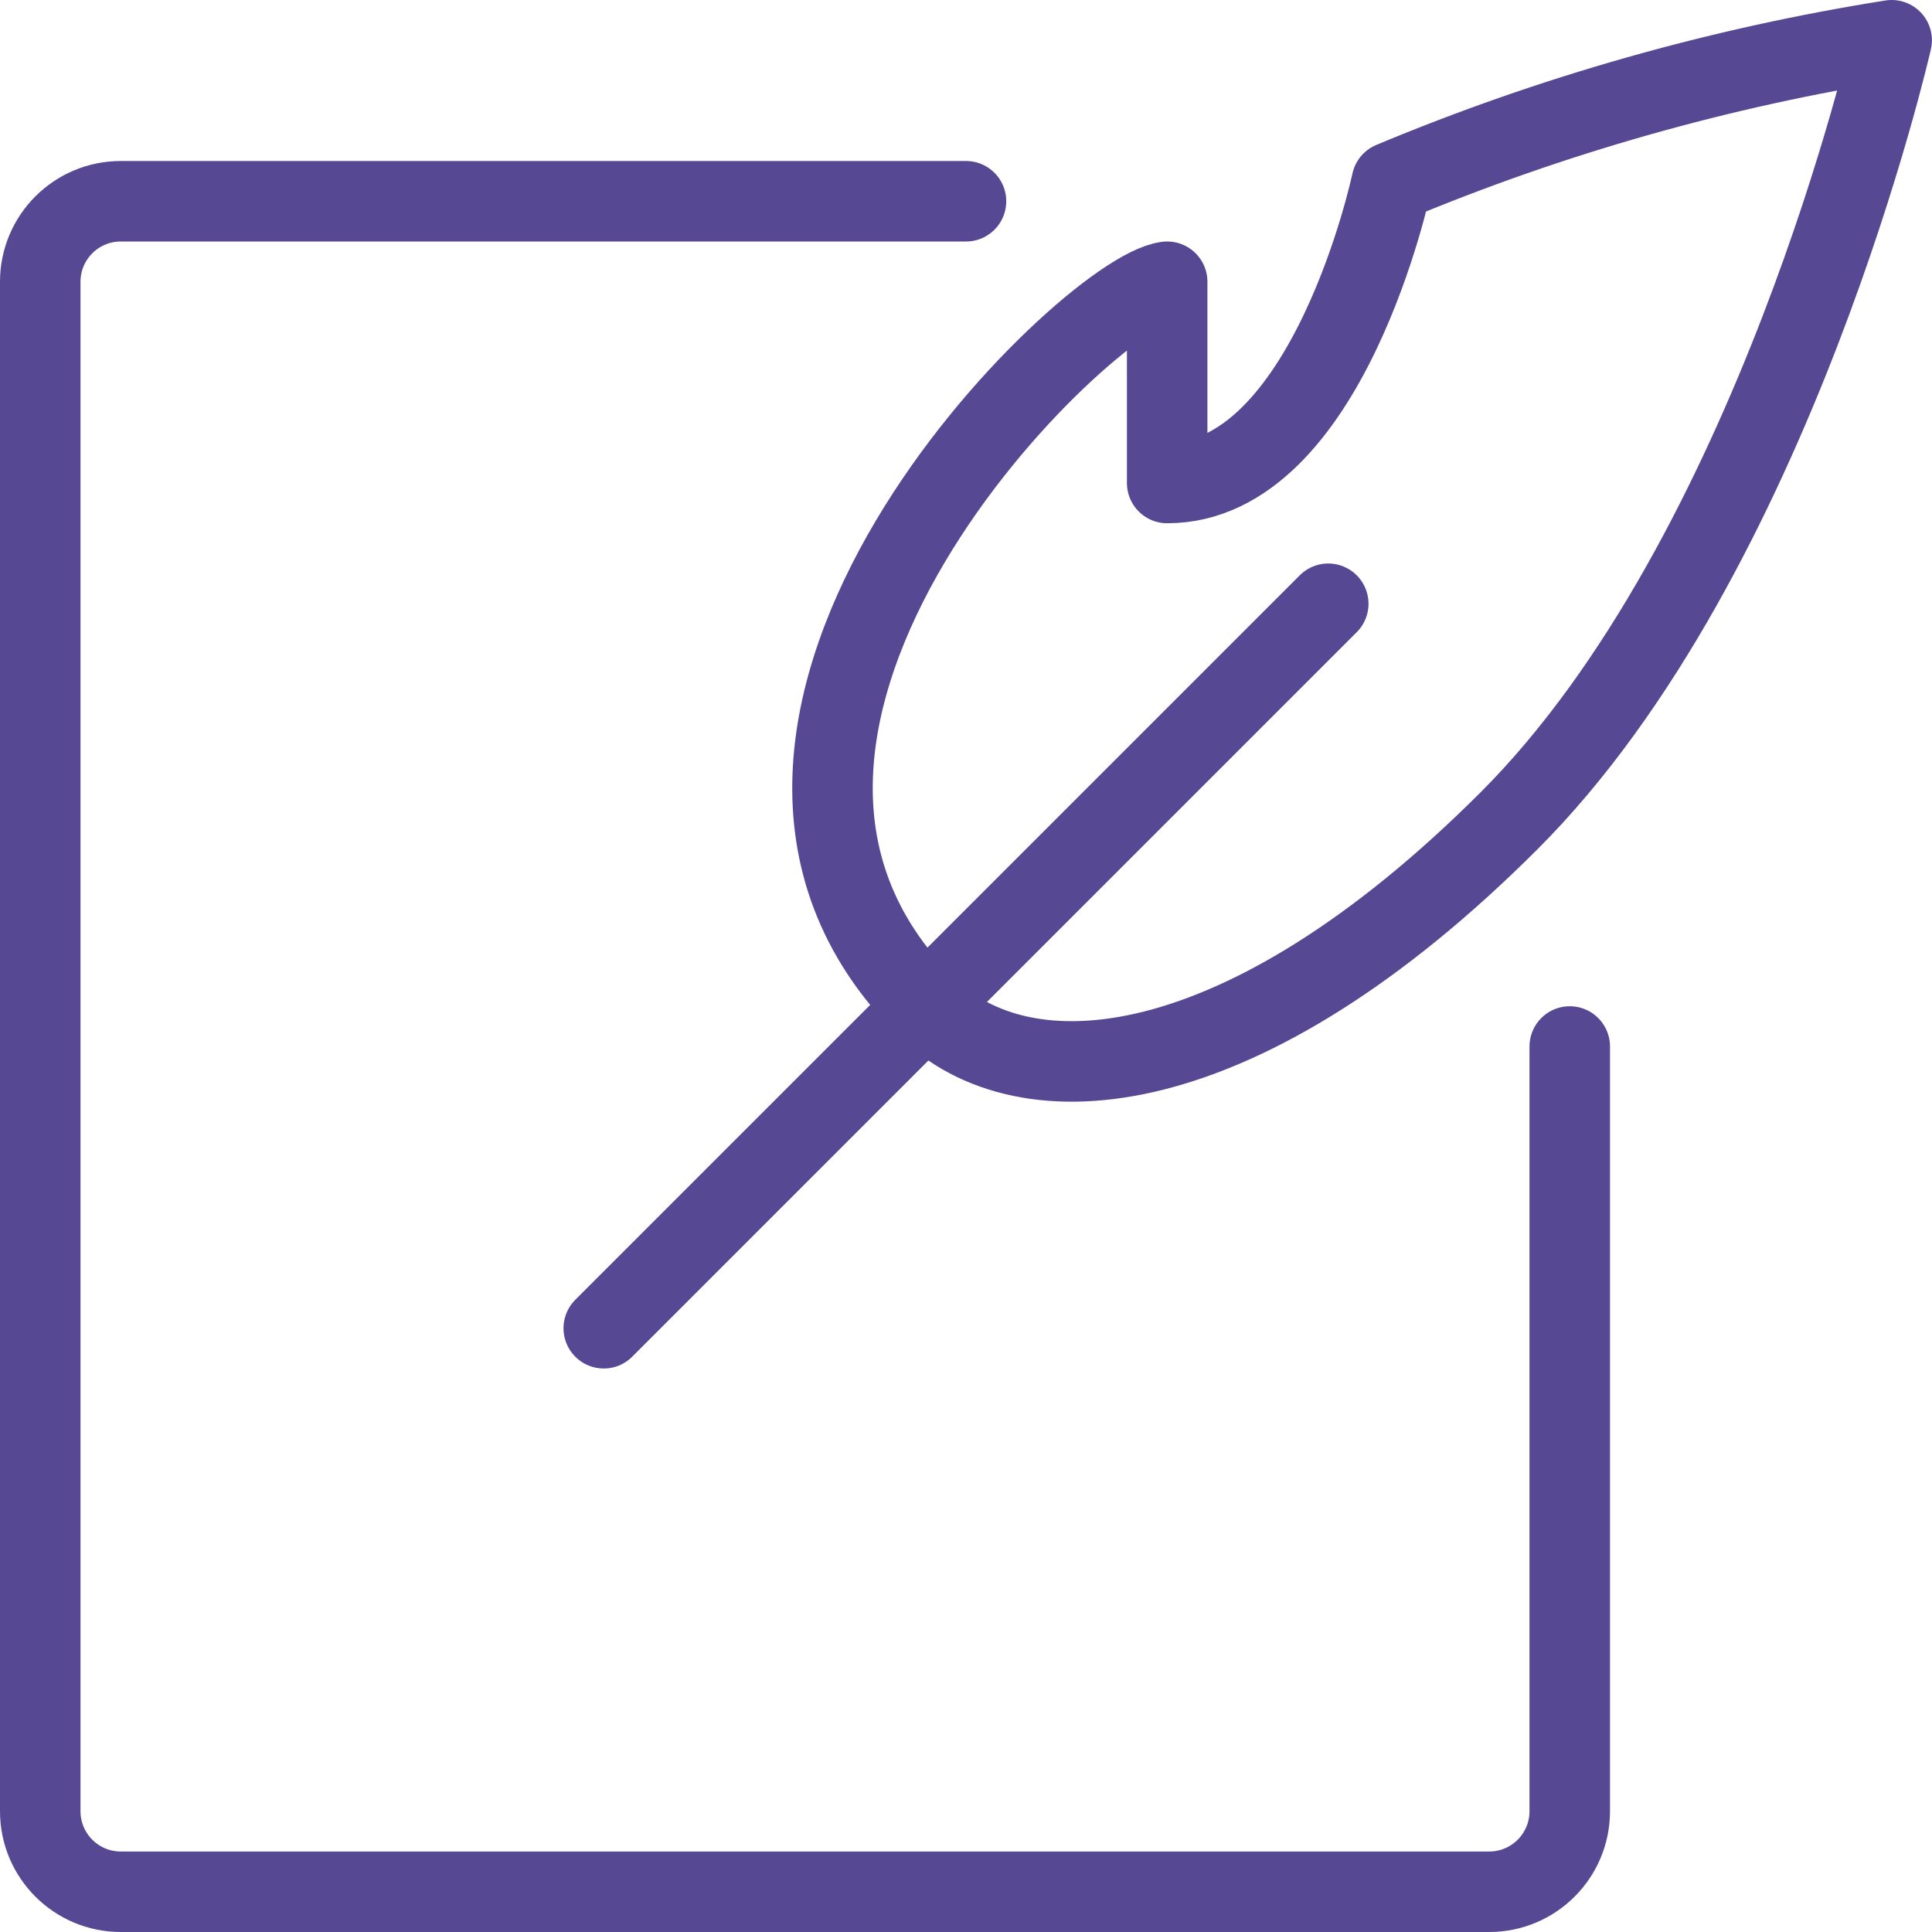 <svg width="24px" height="24px" viewBox="0 0 24 24" version="1.1" xmlns:xlink="http://www.w3.org/1999/xlink" xmlns="http://www.w3.org/2000/svg">
  <desc>Created with Lunacy</desc>
  <g id="quill-write" transform="translate(0.5 0.5)">
    <path d="M19 10.5L19 20L19 20C19 20.552 18.552 21 18 21L1 21L1 21C0.448 21 0 20.552 0 20C0 20 0 20 0 20L0 1L1.13243e-14 1C-8.33927e-08 0.448 0.448 0 1 0L11.5 0" transform="translate(0 2)" id="Path" fill="none" stroke="#564892" stroke-width="1" stroke-linecap="round" stroke-linejoin="round"/>
    <path d="M0 9L9 0" transform="translate(7 7)" id="Path" fill="none" stroke="#564892" stroke-width="1" stroke-linecap="round" stroke-linejoin="round"/>
    <path d="M4.157 3C3.157 3.124 -2.357 8.488 1.157 12C2.385 13.229 5.095 13 8.4 9.7C11.705 6.4 13.157 0 13.157 0L13.157 3.93647e-07C11.025 0.338 8.94 0.929 6.947 1.762C6.947 1.762 6.157 5.5 4.157 5.5L4.157 3Z" transform="translate(9.842 0)" id="Path" fill="none" stroke="#564892" stroke-width="1" stroke-linecap="round" stroke-linejoin="round"/>
  </g>
</svg>